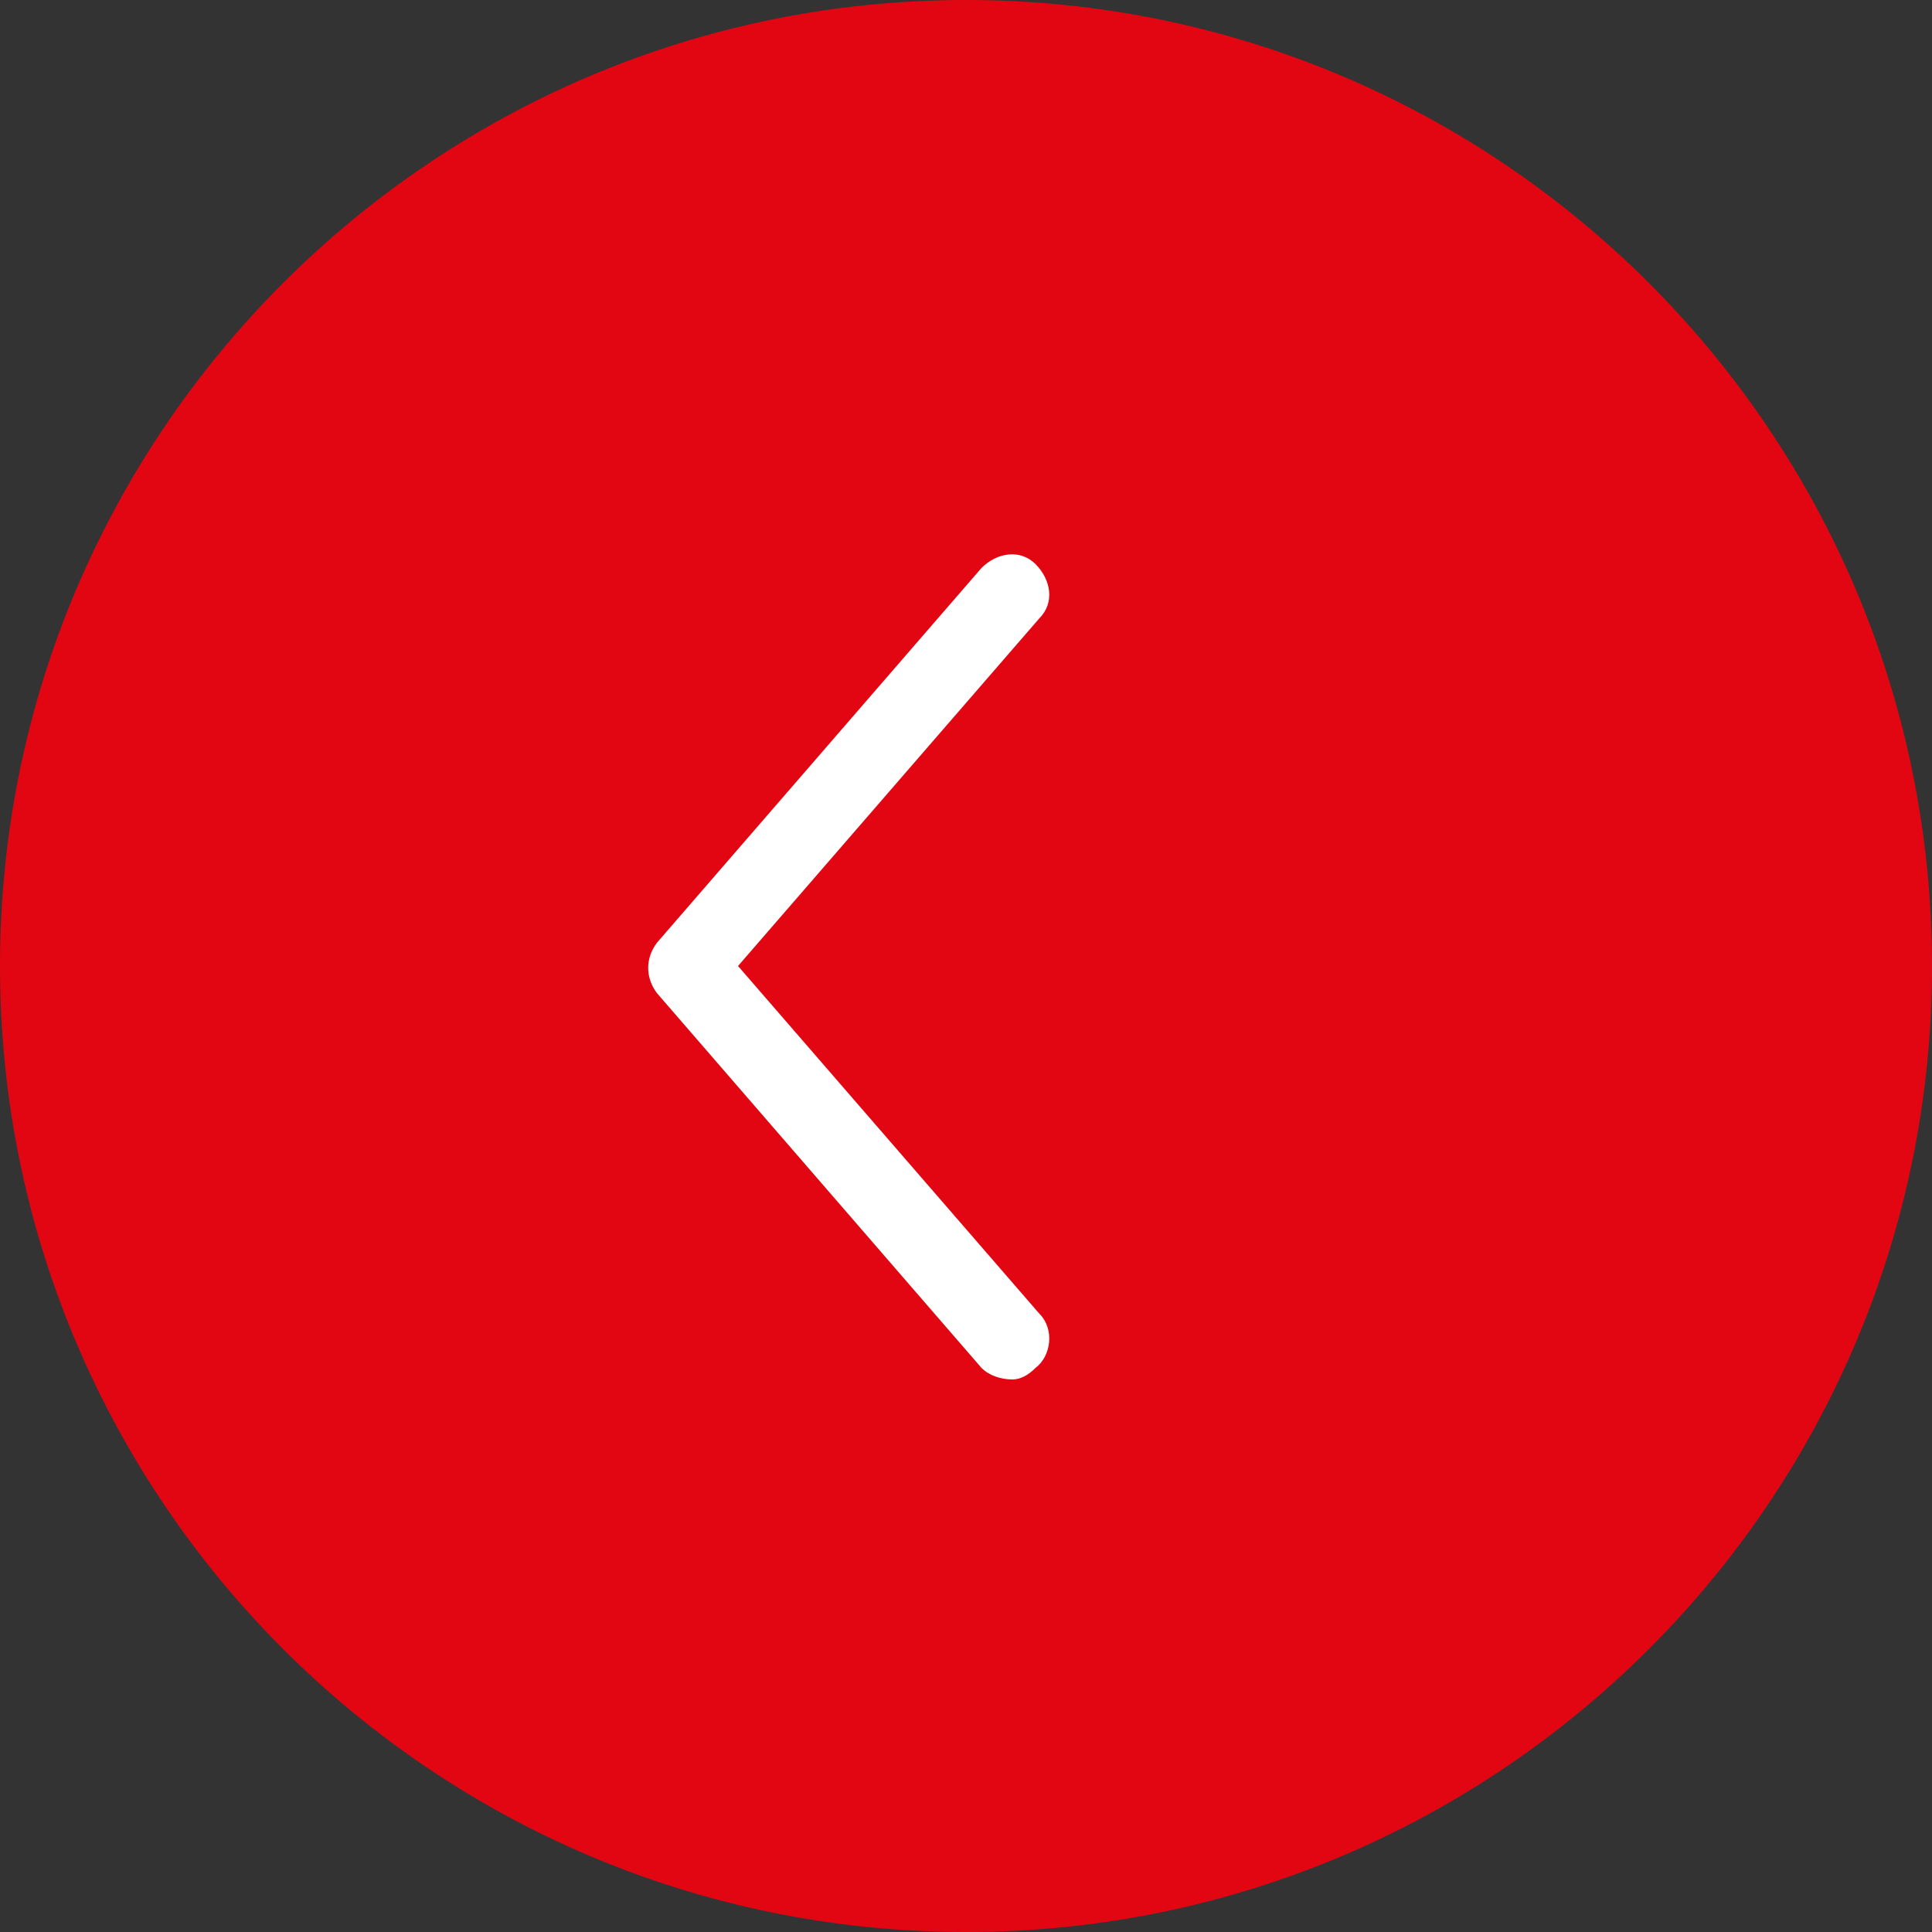 <?xml version="1.0" encoding="utf-8"?>
<!-- Generator: Adobe Illustrator 19.2.1, SVG Export Plug-In . SVG Version: 6.00 Build 0)  -->
<svg version="1.1" id="Layer_1" xmlns="http://www.w3.org/2000/svg" xmlns:xlink="http://www.w3.org/1999/xlink" x="0px" y="0px"
	 viewBox="0 0 50 50" style="enable-background:new 0 0 50 50;" xml:space="preserve">
<rect x="0" y="0" width="50" height="50" fill="#333333" stroke="none"/>
<style type="text/css">
	.st0{fill:#E20613;}
	.st1{fill:#FFFFFF;}
</style>
<g>
	<path class="st0" d="M25,0c13.8,0,25,11.2,25,25c0,13.8-11.2,25-25,25C11.2,50,0,38.8,0,25C0,11.2,11.2,0,25,0z"/>
	<g>
		<path class="st1" d="M26.2,35.7c-0.3,0-0.6-0.1-0.8-0.3L17,25.7c-0.3-0.4-0.3-0.9,0-1.3l8.4-9.7c0.4-0.4,1-0.5,1.4-0.1
			c0.4,0.4,0.5,1,0.1,1.4l-7.8,9l7.8,9c0.4,0.4,0.3,1.1-0.1,1.4C26.6,35.6,26.4,35.7,26.2,35.7z"/>
	</g>
</g>
</svg>
